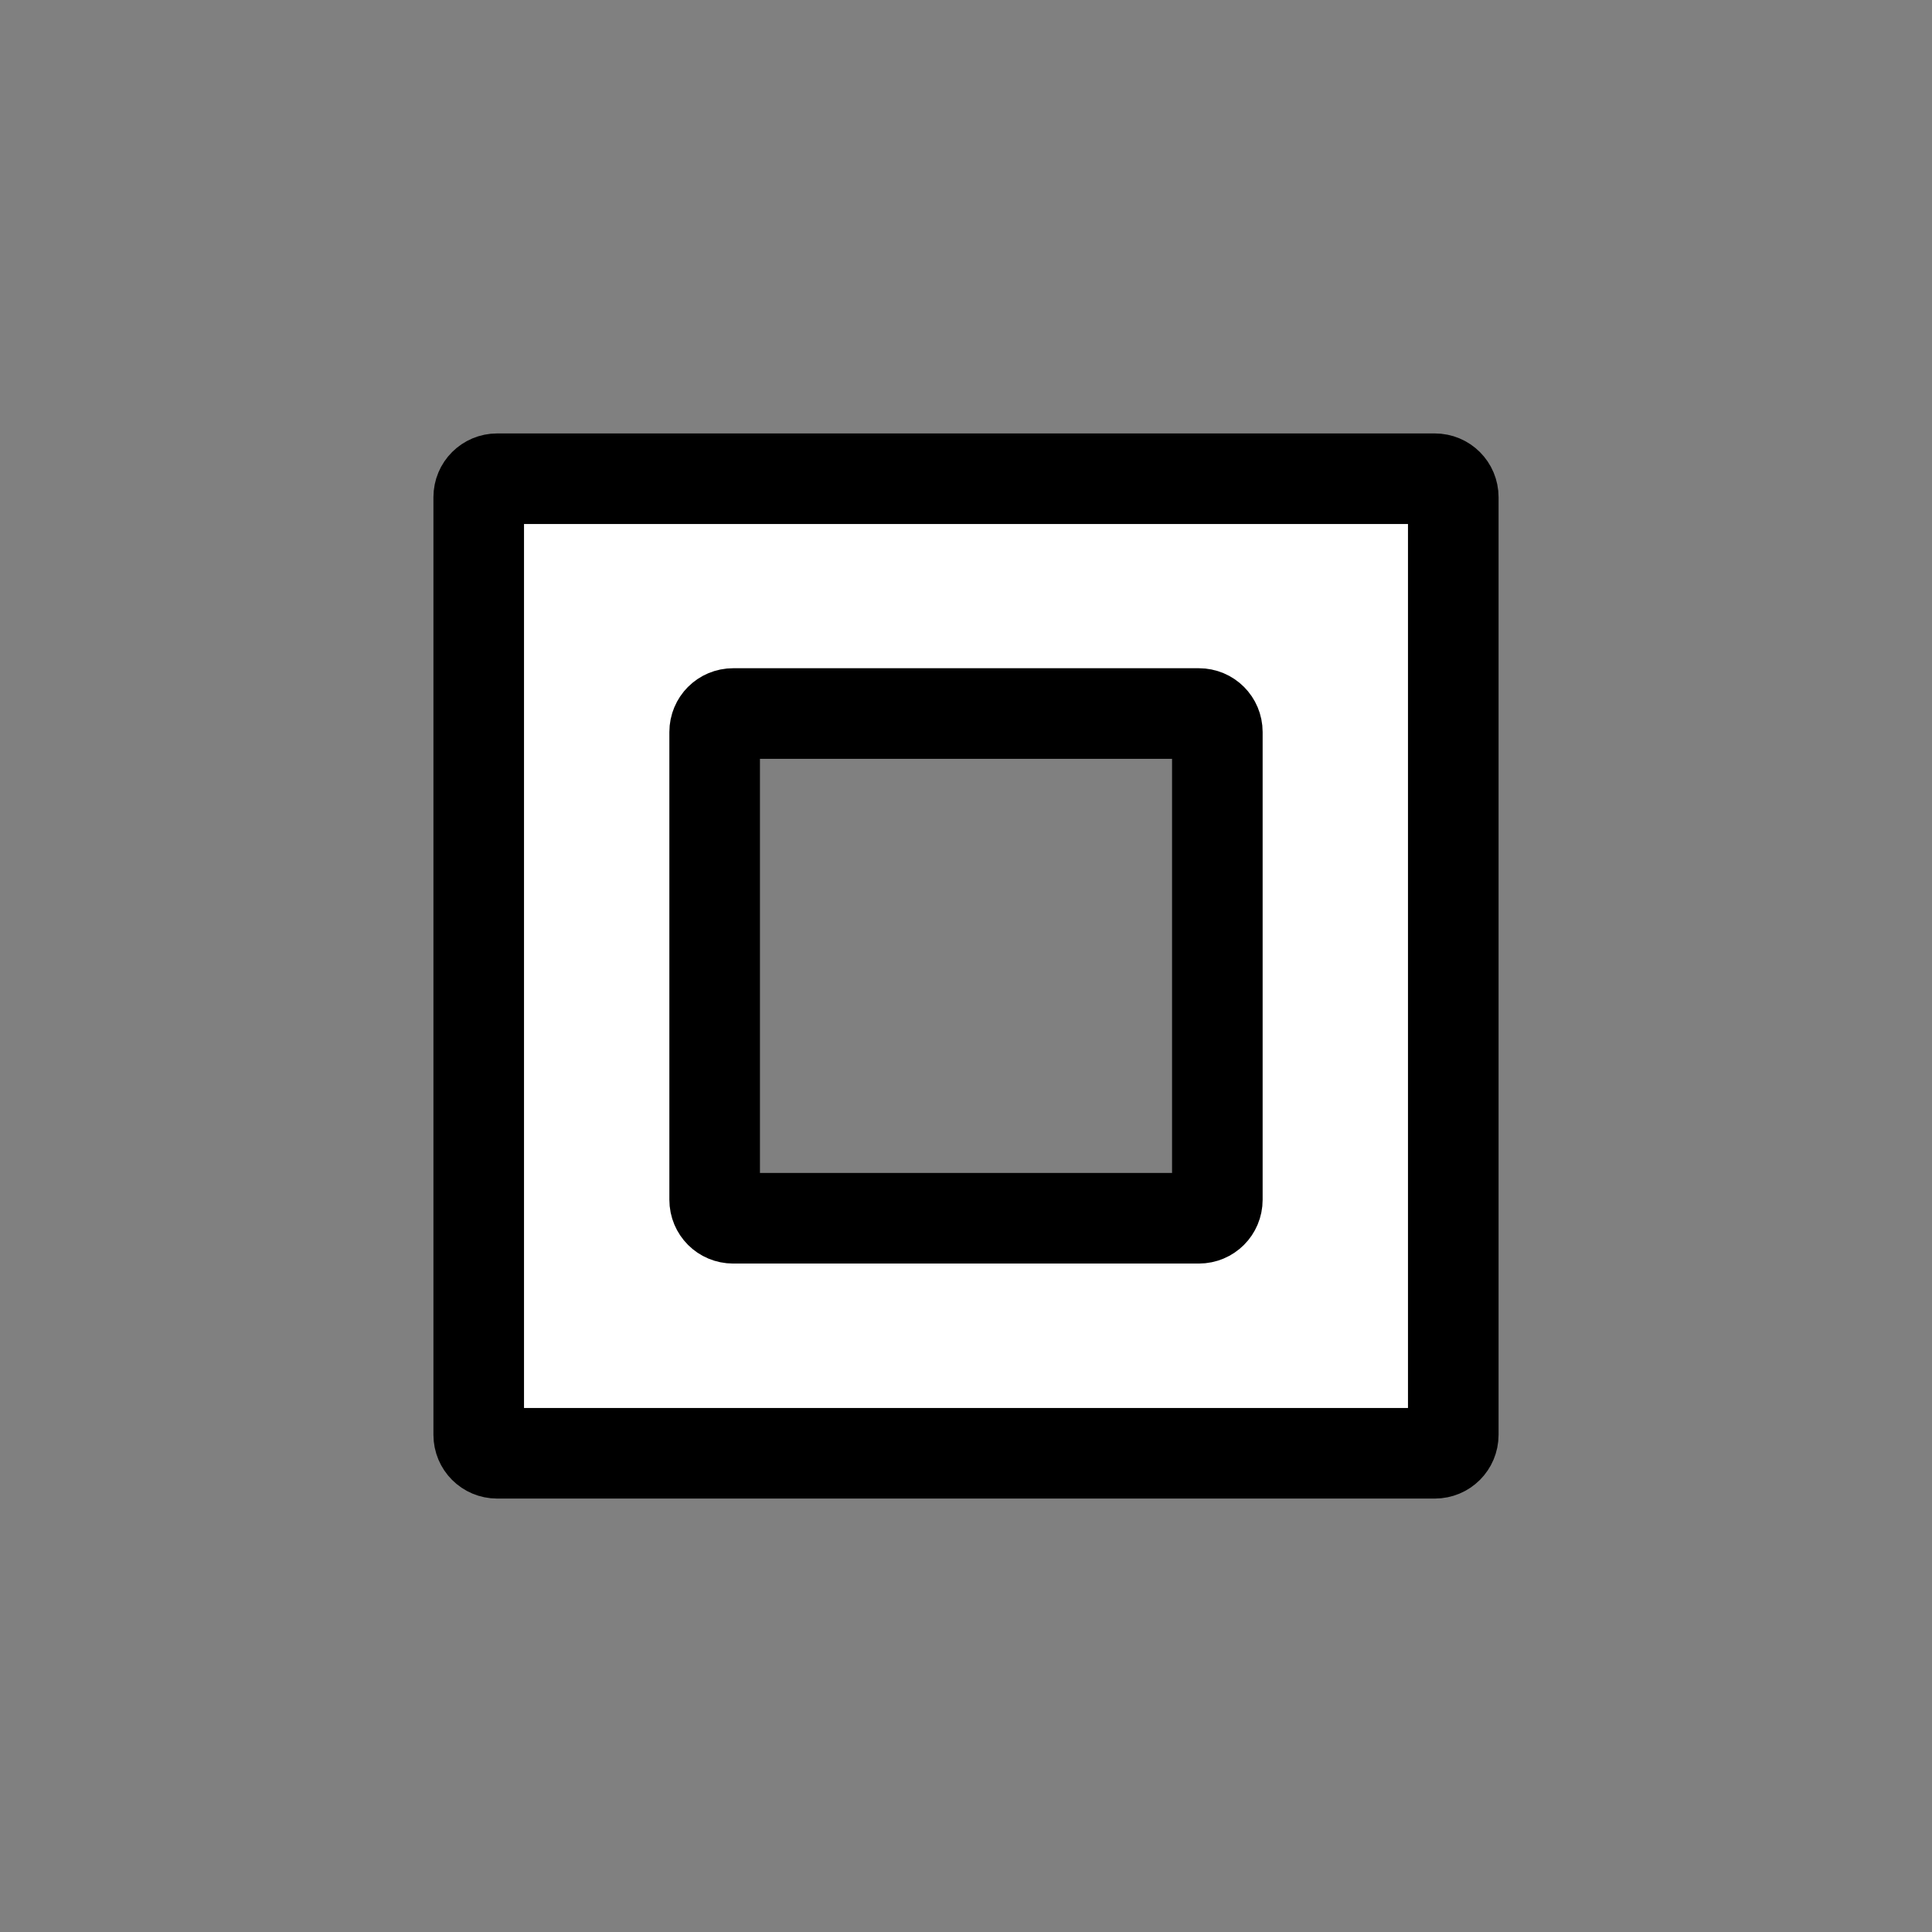 <?xml version="1.0" encoding="UTF-8" standalone="no"?>
<!-- Created with Inkscape (http://www.inkscape.org/) -->

<svg
   width="32"
   height="32"
   viewBox="0 0 8.467 8.467"
   version="1.1"
   id="svg1"
   inkscape:version="1.4 (e7c3feb100, 2024-10-09)"
   sodipodi:docname="passability_square.svg"
   xmlns:inkscape="http://www.inkscape.org/namespaces/inkscape"
   xmlns:sodipodi="http://sodipodi.sourceforge.net/DTD/sodipodi-0.dtd"
   xmlns="http://www.w3.org/2000/svg"
   xmlns:svg="http://www.w3.org/2000/svg">
  <rect x="0" y="0" width="8.467" height="8.467" fill="#808080" stroke="none"/>
  <sodipodi:namedview
     id="namedview1"
     pagecolor="#ffffff"
     bordercolor="#000000"
     borderopacity="0.25"
     inkscape:showpageshadow="2"
     inkscape:pageopacity="0.0"
     inkscape:pagecheckerboard="0"
     inkscape:deskcolor="#d1d1d1"
     inkscape:document-units="mm"
     showguides="true"
     inkscape:zoom="11.313709"
     inkscape:cx="16.617009"
     inkscape:cy="11.402096"
     inkscape:window-width="1282"
     inkscape:window-height="1219"
     inkscape:window-x="447"
     inkscape:window-y="119"
     inkscape:window-maximized="0"
     inkscape:current-layer="layer1" />
  <defs
     id="defs1" />
  <g
     inkscape:label="Layer 1"
     inkscape:groupmode="layer"
     id="layer1"
     transform="translate(-73.032,-146.264)">
    <path
       id="rect1"
       style="fill:#ffffff;stroke:#000000;stroke-width:0.397;stroke-dasharray:none"
       d="m 75.211,148.362 c -0.045,0 -0.081,0.036 -0.081,0.081 v 4.109 c 0,0.045 0.036,0.081 0.081,0.081 h 4.109 c 0.045,0 0.081,-0.036 0.081,-0.081 v -4.109 c 0,-0.045 -0.036,-0.081 -0.081,-0.081 z m 1.034,1.029 h 2.041 c 0.045,0 0.081,0.036 0.081,0.081 v 2.05 c 0,0.045 -0.036,0.081 -0.081,0.081 h -2.041 c -0.045,0 -0.081,-0.036 -0.081,-0.081 v -2.05 c 0,-0.045 0.036,-0.081 0.081,-0.081 z" />
  </g>
</svg>
